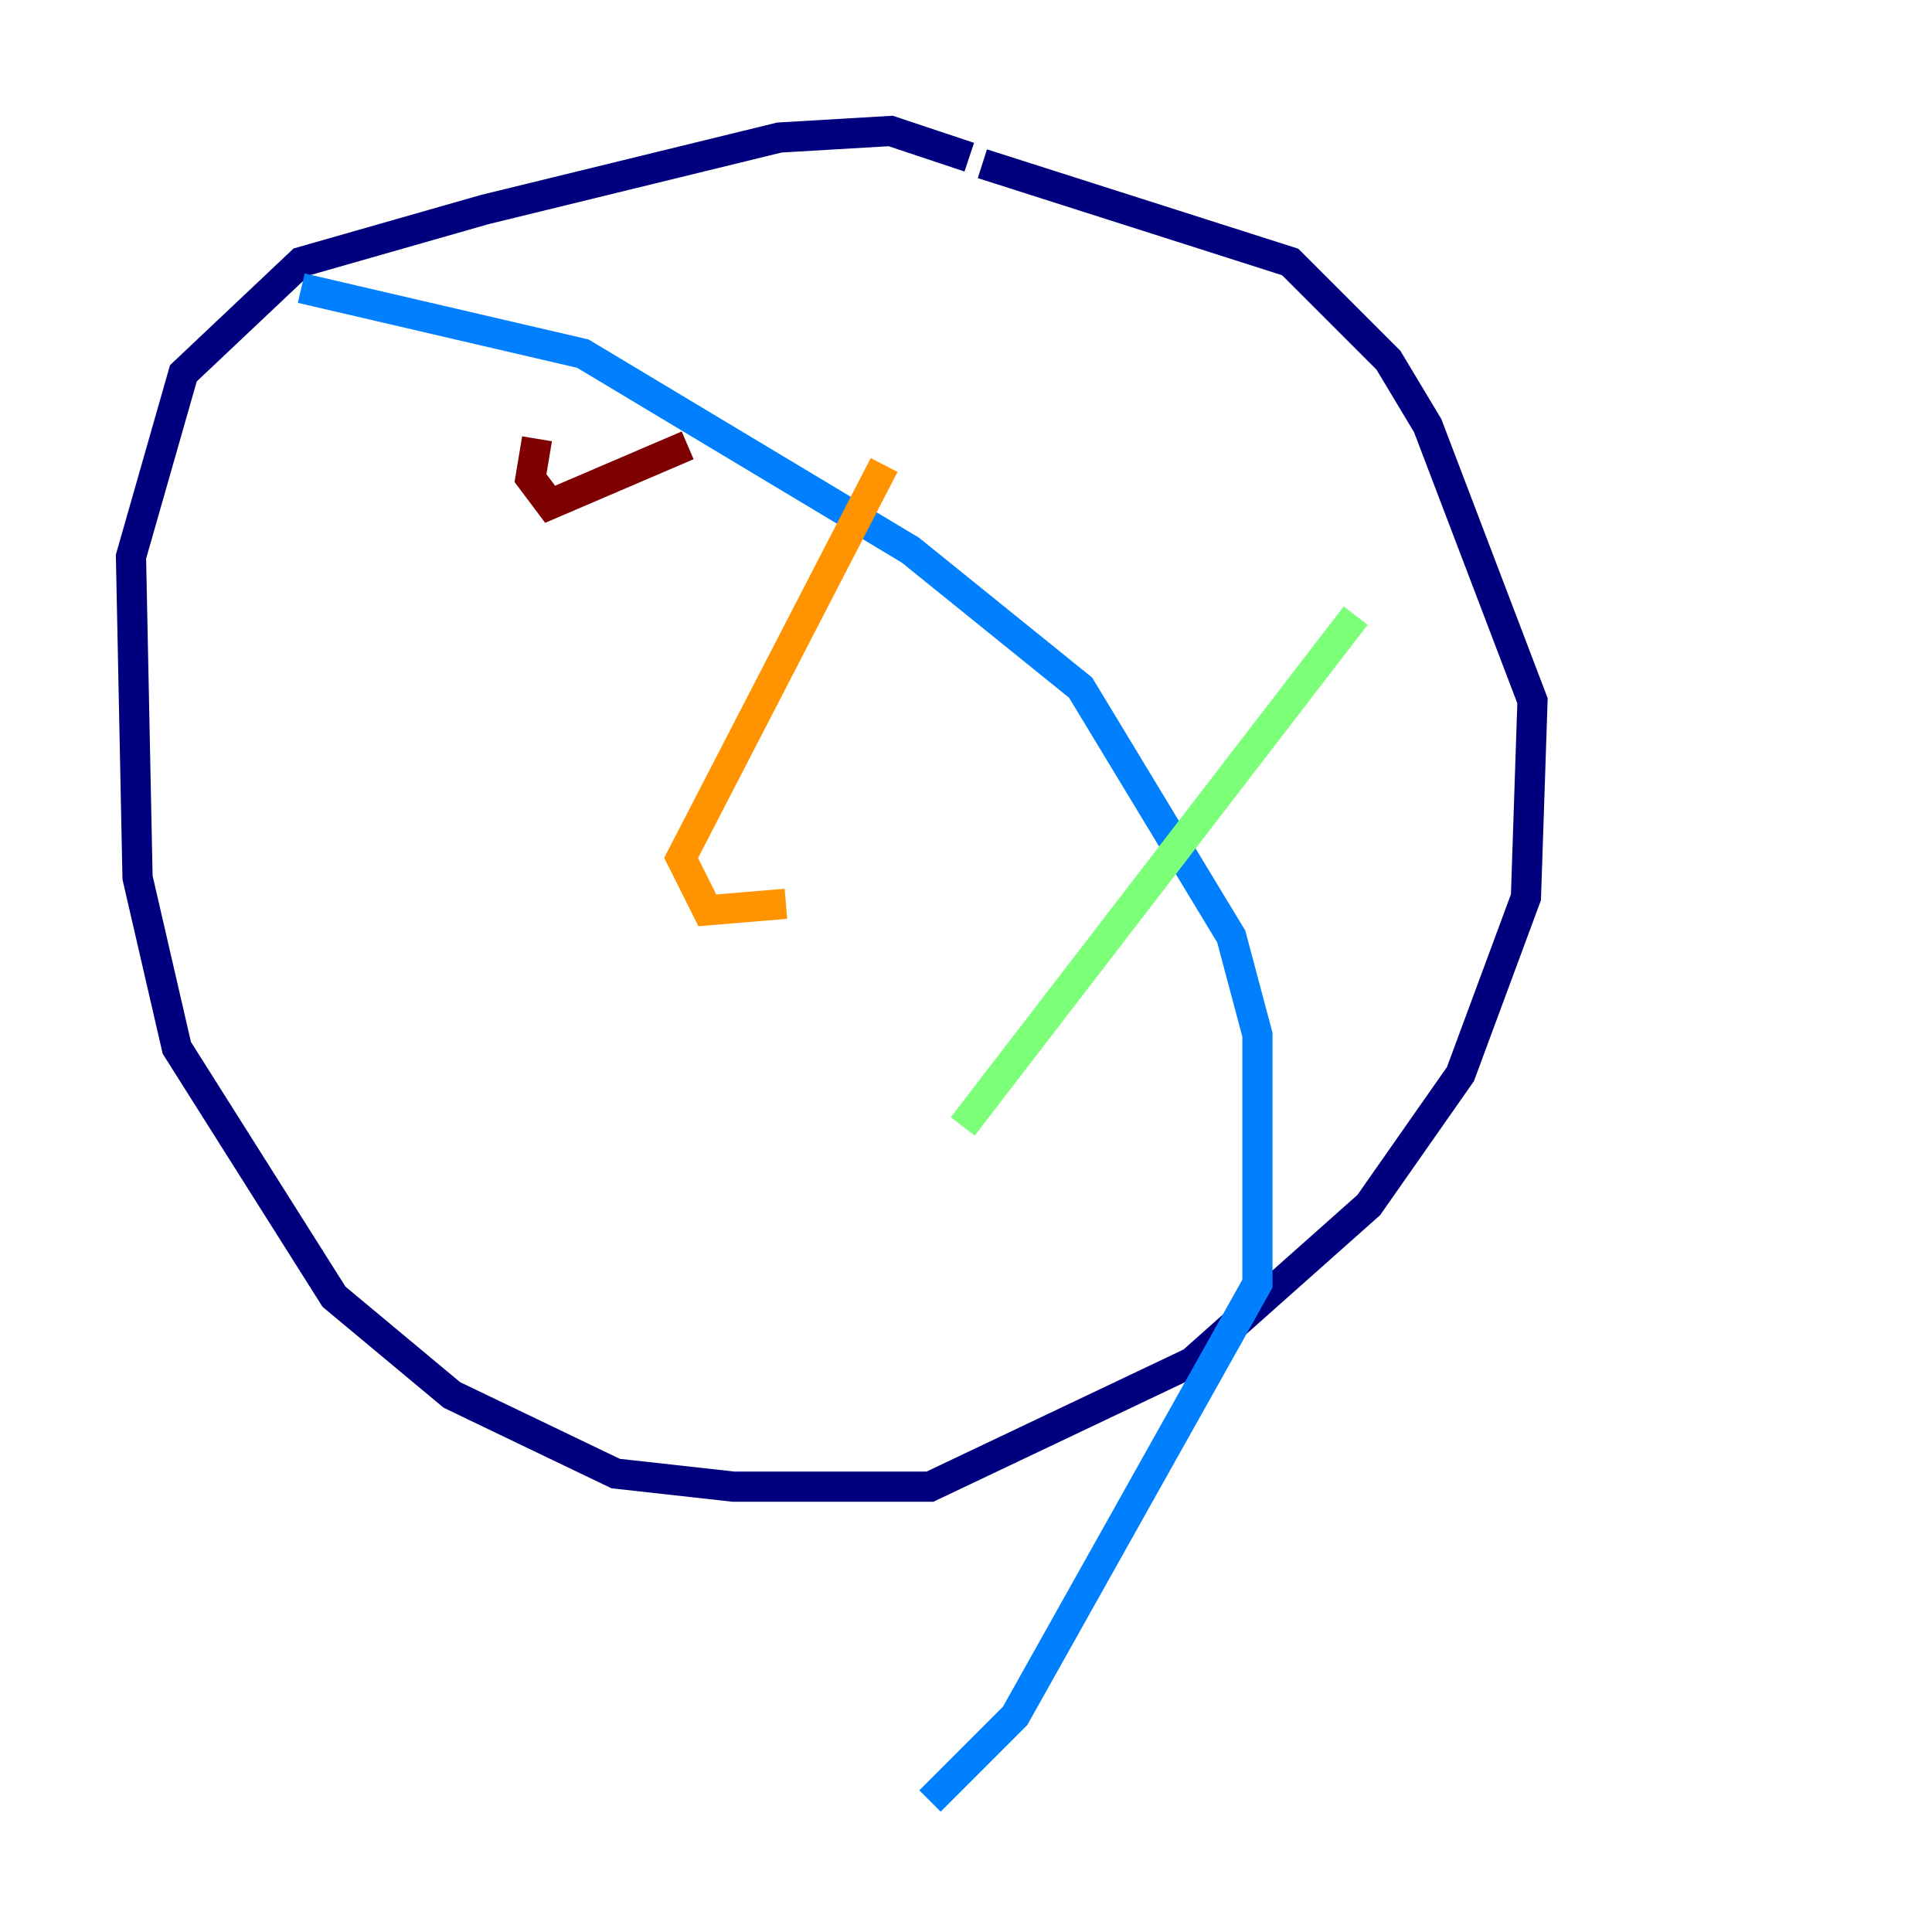 <?xml version="1.0" encoding="utf-8" ?>
<svg baseProfile="tiny" height="128" version="1.2" viewBox="0,0,128,128" width="128" xmlns="http://www.w3.org/2000/svg" xmlns:ev="http://www.w3.org/2001/xml-events" xmlns:xlink="http://www.w3.org/1999/xlink"><defs /><polyline fill="none" points="64.217,10.414 59.01,8.678 51.634,9.112 32.108,13.885 19.959,17.356 12.149,24.732 8.678,36.881 9.112,58.142 11.715,69.424 22.129,85.912 29.939,92.42 40.786,97.627 48.597,98.495 61.614,98.495 78.969,90.251 90.685,79.837 96.759,71.159 101.098,59.444 101.532,46.427 94.59,28.203 91.986,23.864 85.478,17.356 65.085,10.848" stroke="#00007f" stroke-width="2" /><polyline fill="none" points="19.959,19.091 38.617,23.43 60.312,36.447 71.593,45.559 81.573,62.047 83.308,68.556 83.308,85.044 67.254,113.681 61.614,119.322" stroke="#0080ff" stroke-width="2" /><polyline fill="none" points="63.783,74.63 89.817,40.786" stroke="#7cff79" stroke-width="2" /><polyline fill="none" points="52.068,59.878 46.861,60.312 45.125,56.841 58.576,30.807" stroke="#ff9400" stroke-width="2" /><polyline fill="none" points="45.559,29.505 36.447,33.41 35.146,31.675 35.58,29.071" stroke="#7f0000" stroke-width="2" /></svg>